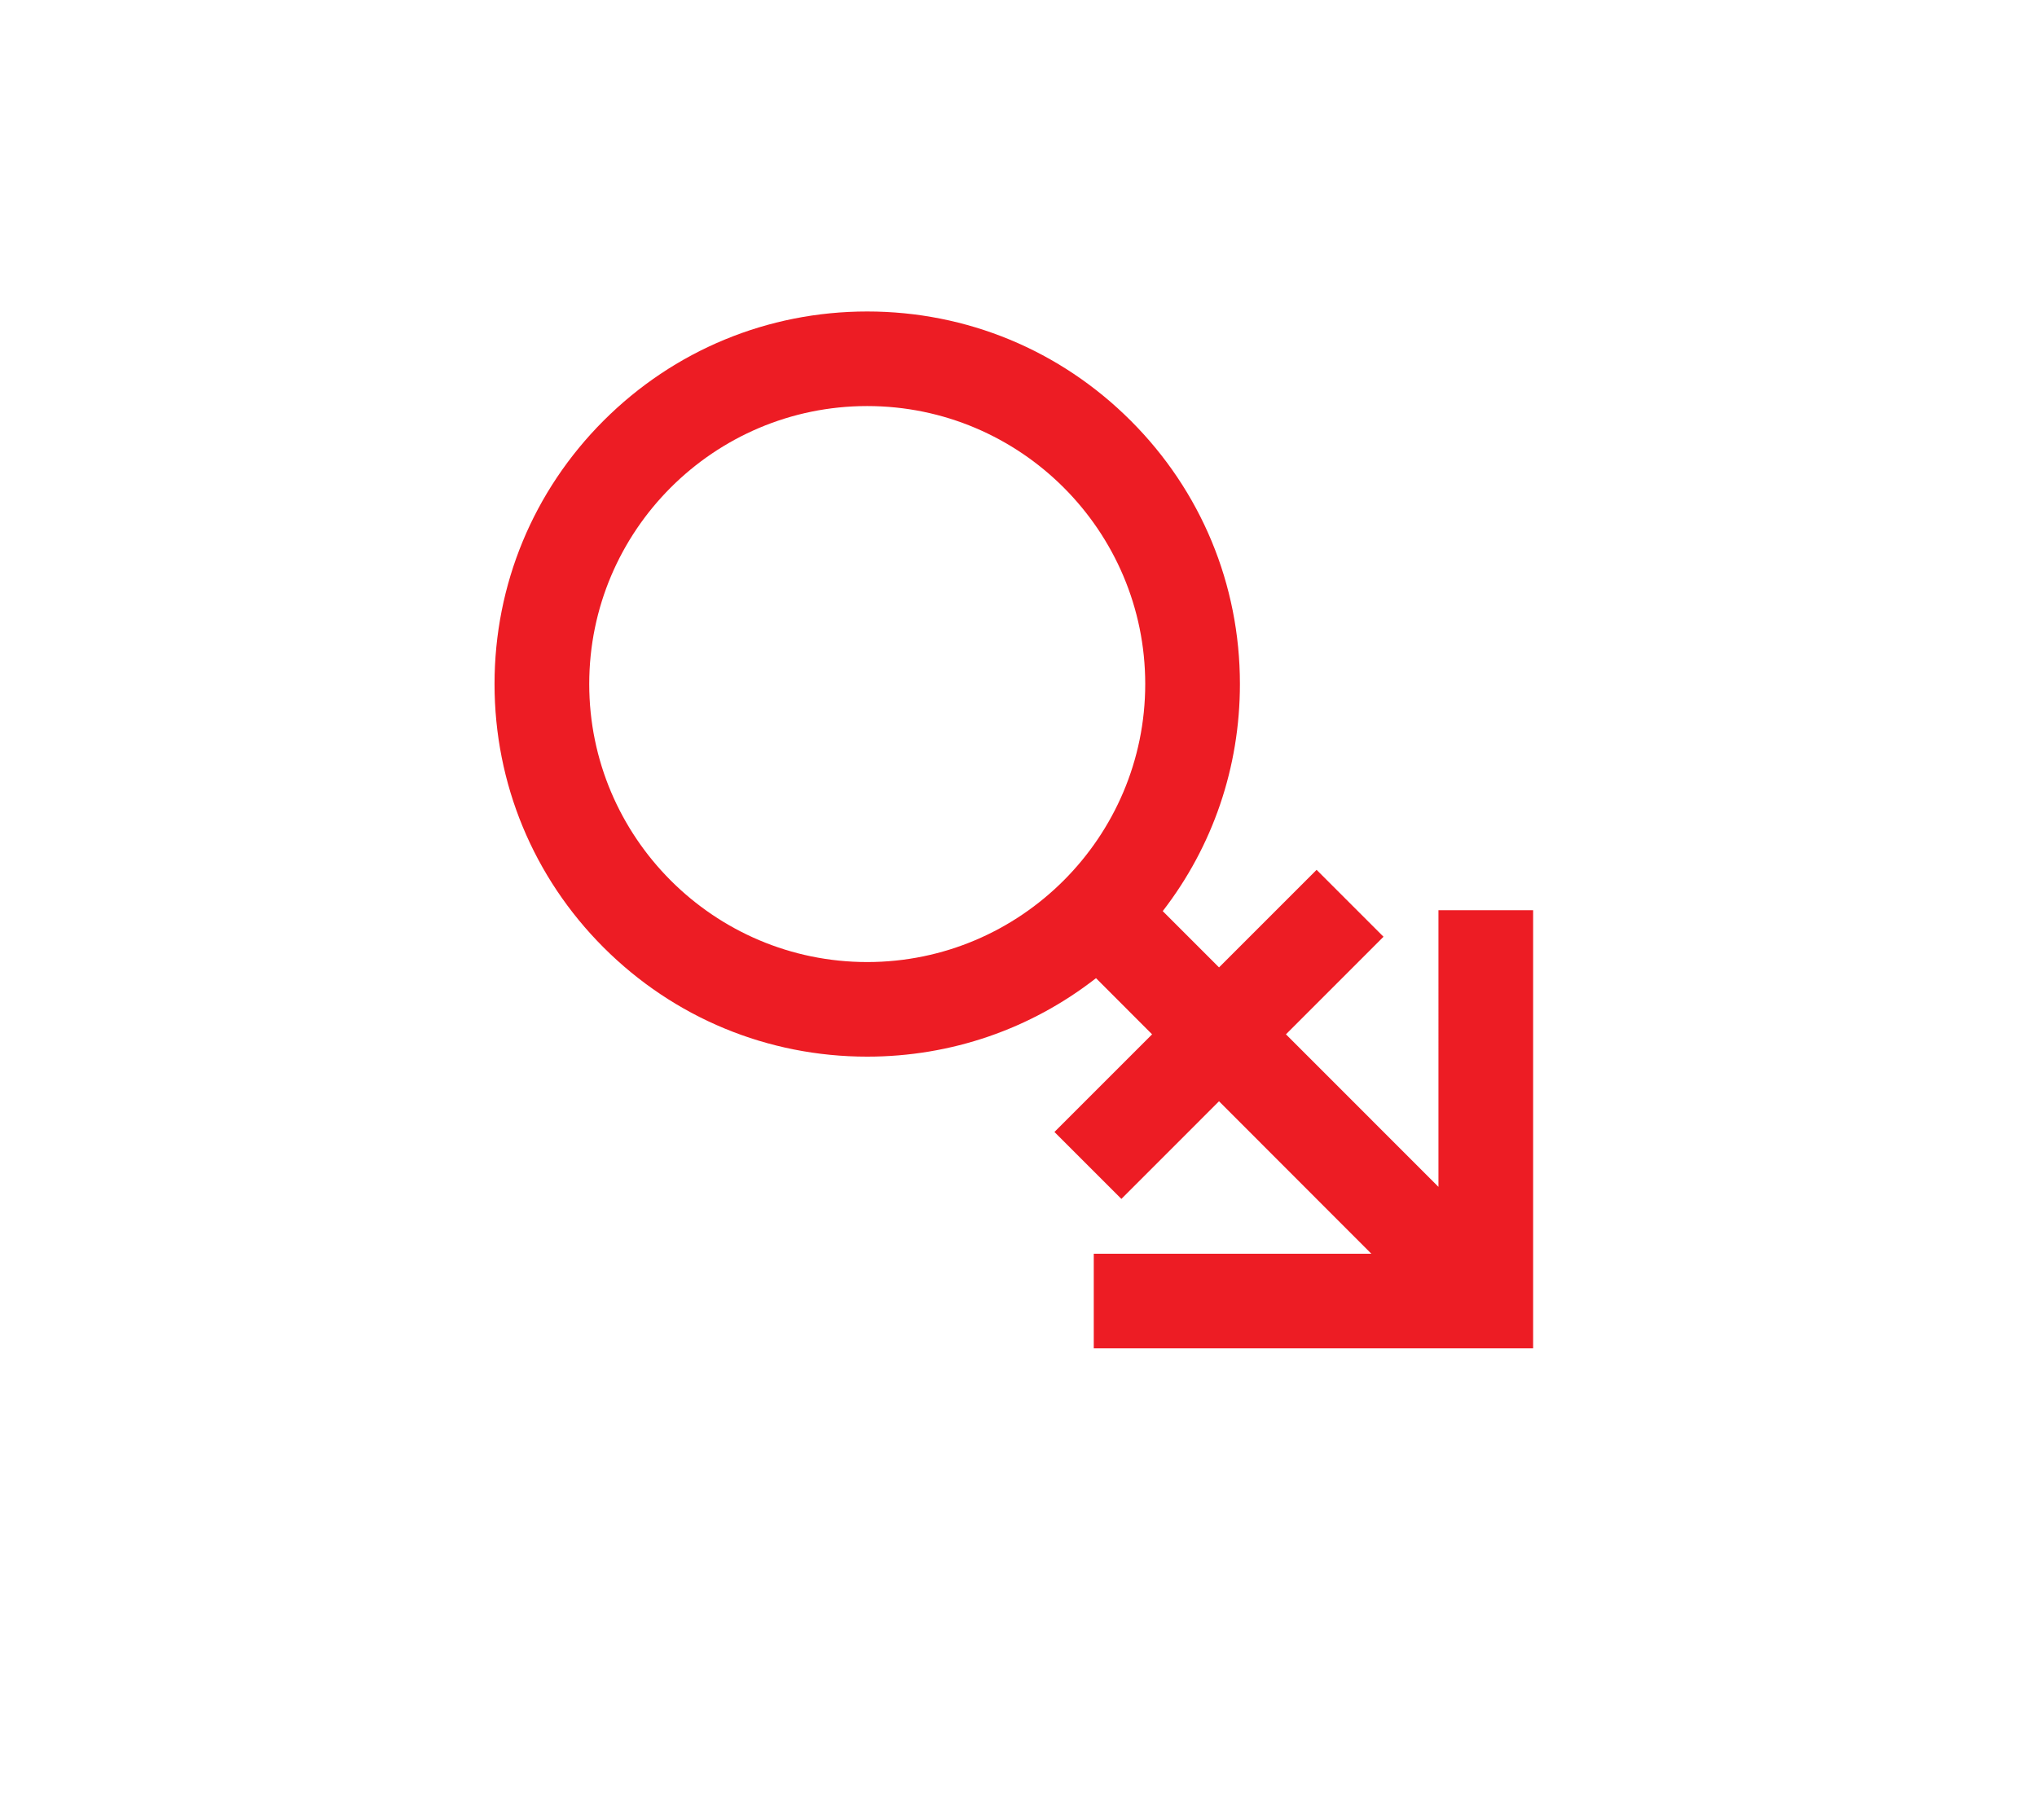 <?xml version="1.0" encoding="utf-8"?>
<!-- Generator: Adobe Illustrator 15.1.0, SVG Export Plug-In . SVG Version: 6.00 Build 0)  -->
<!DOCTYPE svg PUBLIC "-//W3C//DTD SVG 1.1//EN" "http://www.w3.org/Graphics/SVG/1.1/DTD/svg11.dtd">
<svg version="1.1" id="Layer_33" xmlns="http://www.w3.org/2000/svg" xmlns:xlink="http://www.w3.org/1999/xlink" x="0px" y="0px"
	 width="800px" height="715px" viewBox="0 0 800 715" enable-background="new 0 0 800 715" xml:space="preserve">
<g>
	<path fill="#ED1C24" d="M602.107,357.53v172.095H429.561v-37.158h109.027l-59.84-59.9l-38.342,38.351l-26.293-26.287l38.355-38.355
		l-22.027-22.061c-25.598,19.984-56.896,30.826-89.853,30.826c-39.091,0-75.87-15.24-103.54-42.885
		c-27.596-27.602-42.827-64.396-42.827-103.474c0-39.1,15.231-75.821,42.827-103.449c27.67-27.653,64.449-42.888,103.54-42.888
		c39.084,0,75.815,15.234,103.483,42.888c27.645,27.628,42.887,64.35,42.887,103.449c0,32.676-10.643,63.753-30.314,89.194
		l22.111,22.111l38.316-38.324l26.277,26.281l-38.314,38.33l59.9,59.917V357.53H602.107z M449.771,268.683
		c0-60.212-48.986-109.188-109.183-109.188c-60.219,0-109.178,48.976-109.178,109.188c0,60.157,48.959,109.202,109.178,109.202
		C400.785,377.885,449.771,328.84,449.771,268.683z"/>
</g>
</svg>
